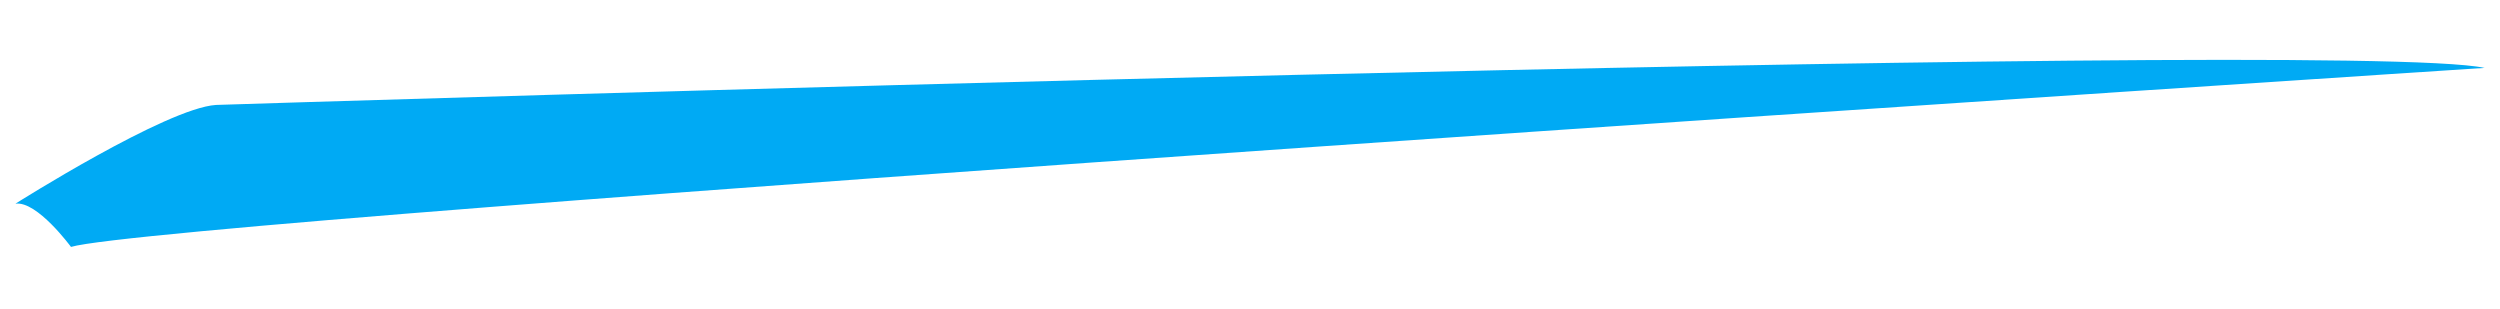 <?xml version="1.0" encoding="utf-8"?>
<svg version="1.1" id="Layer_1" xmlns="http://www.w3.org/2000/svg" xmlns:xlink="http://www.w3.org/1999/xlink" x="0px" y="0px"
	 viewBox="0 0 81 10" enable-background="new 0 0 81 10" xml:space="preserve">
<path fill="#00AAF4" d="M7,3.4c0,0,68.9-2.2,73.5-1.2c0,0-75.2,4.9-78.2,5.8c0,0-1.1-1.5-1.8-1.4C0.5,6.6,5.4,3.5,7,3.4z"/>
</svg>
